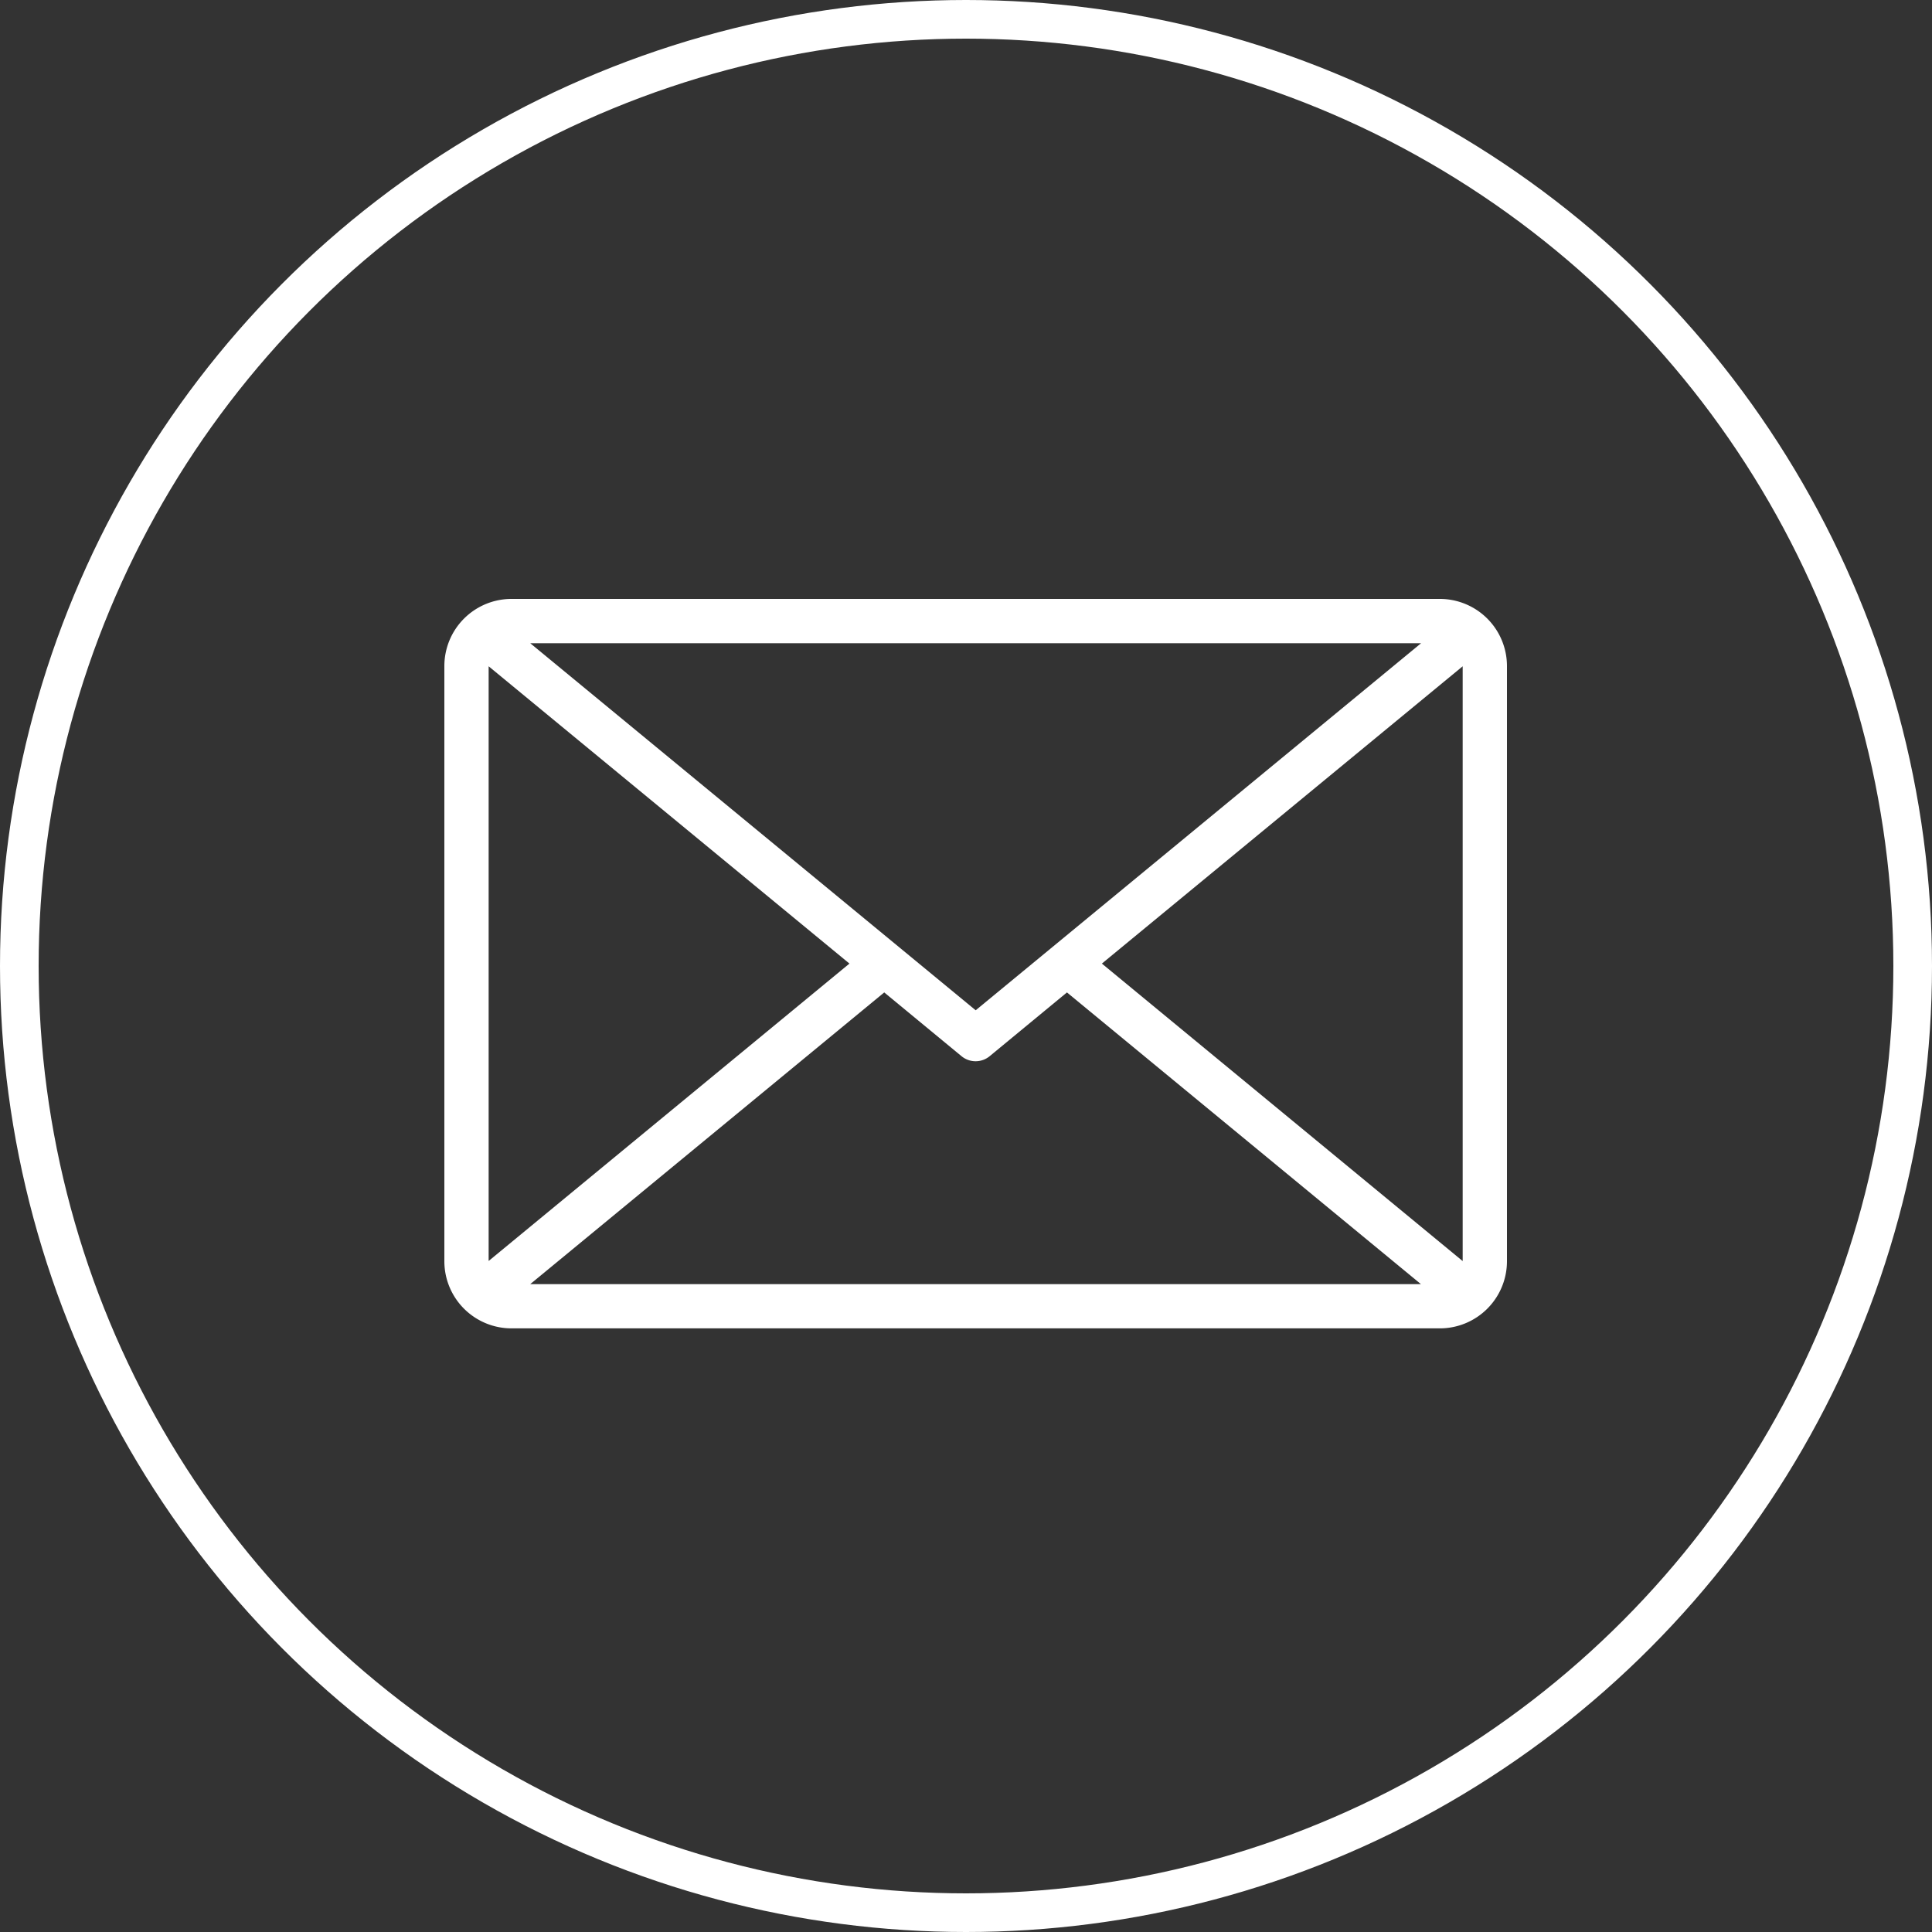 <svg xmlns="http://www.w3.org/2000/svg" width="100" height="100" viewBox="0 0 100 100">
  <rect x="0" y="0" width="100" height="100" fill="#333333" stroke="none"/>
  <g id="Group_7" data-name="Group 7" transform="translate(-398 -3059)">
    <g id="Ellipse_1" data-name="Ellipse 1" transform="translate(398 3059)" fill="none" stroke="#fff" stroke-width="2">
      <circle cx="50" cy="50" r="50" stroke="none"/>
      <circle cx="50" cy="50" r="49" fill="none"/>
    </g>
    <path id="Path_2" data-name="Path 2" d="M57.528,13.525H9.472A3.476,3.476,0,0,0,6,17V47.809a3.476,3.476,0,0,0,3.472,3.472H57.528A3.476,3.476,0,0,0,61,47.809V17A3.476,3.476,0,0,0,57.528,13.525Zm-.971,2.292-23.056,19-23.057-19ZM8.292,47.793V17.012L26.967,32.4Zm2.151,1.2,18.325-15.1,4,3.3a1.144,1.144,0,0,0,1.457,0l4-3.3,18.324,15.1Zm48.265-1.195L40.033,32.4,58.708,17.012Z" transform="translate(415 3076.475)" fill="#fff"/>
  </g>
</svg>
